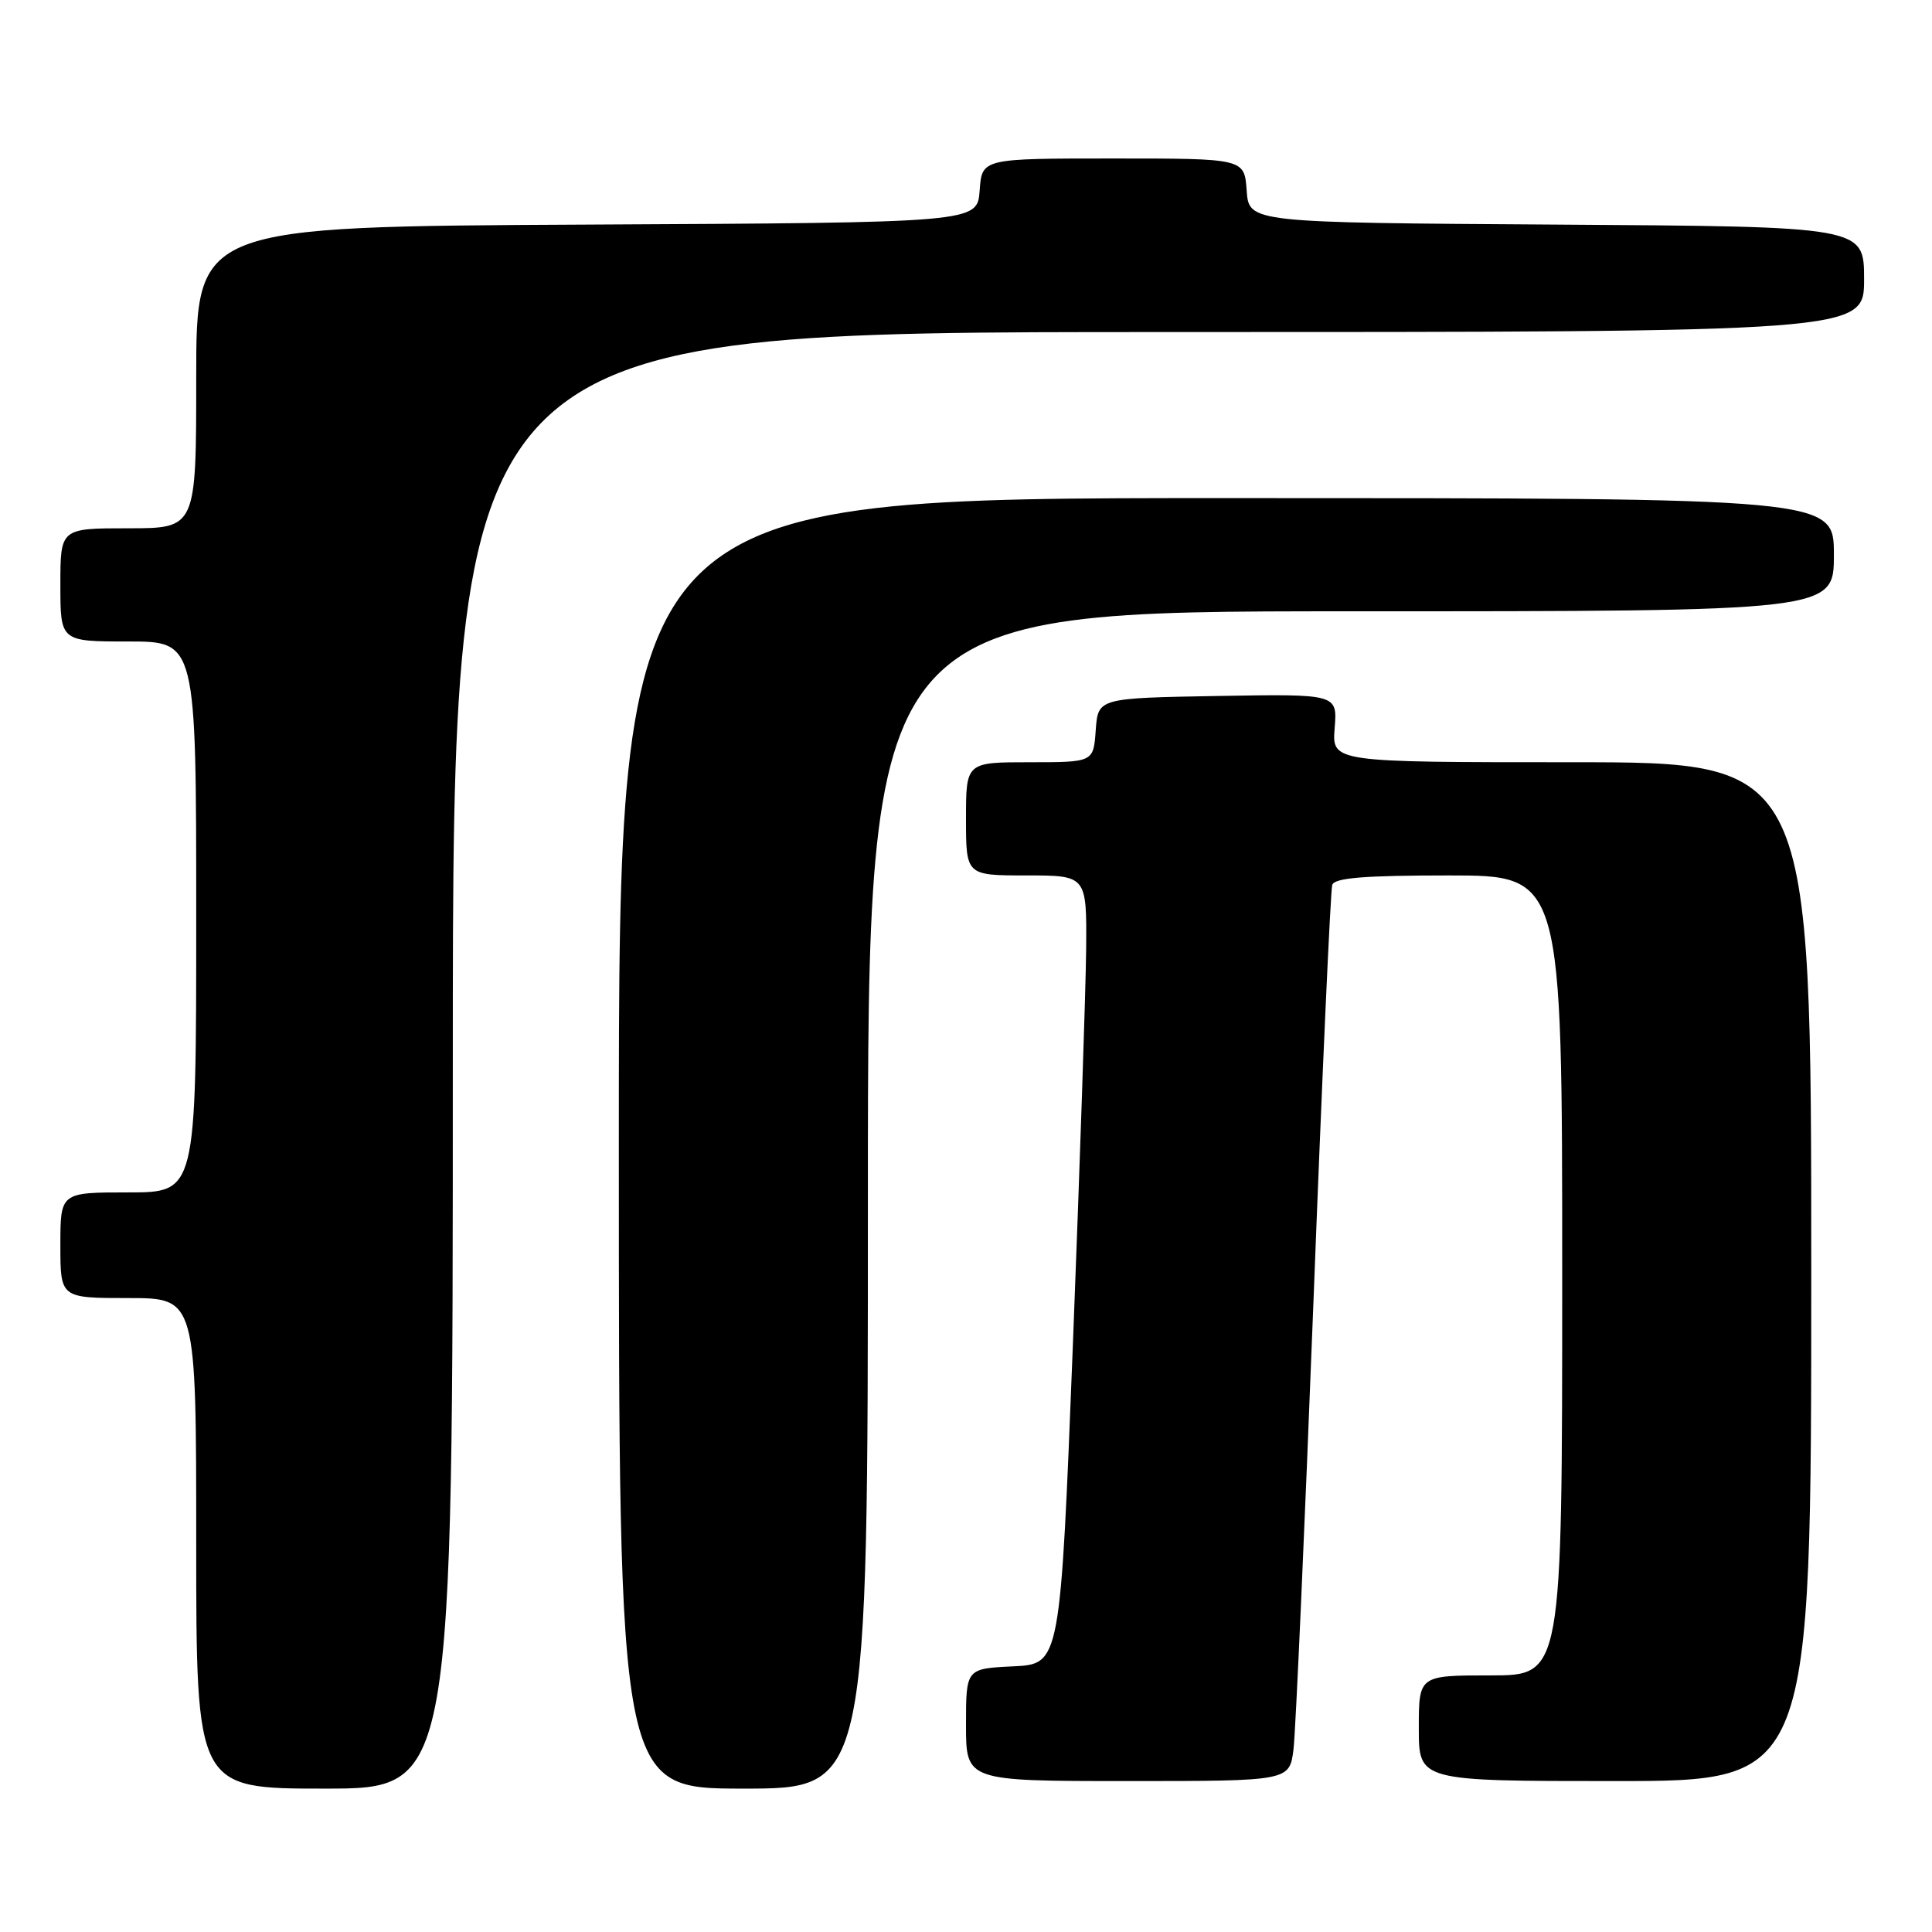 <?xml version="1.0" encoding="UTF-8" standalone="no"?>
<!DOCTYPE svg PUBLIC "-//W3C//DTD SVG 1.1//EN" "http://www.w3.org/Graphics/SVG/1.1/DTD/svg11.dtd" >
<svg xmlns="http://www.w3.org/2000/svg" xmlns:xlink="http://www.w3.org/1999/xlink" version="1.1" viewBox="0 0 256 256">
 <g >
 <path fill="currentColor"
d=" M 60.00 140.50 C 60.00 44.00 60.00 44.00 153.50 44.00 C 247.00 44.00 247.00 44.00 247.00 37.01 C 247.00 30.02 247.00 30.02 206.25 29.76 C 165.50 29.50 165.50 29.50 165.19 25.25 C 164.89 21.00 164.89 21.00 147.50 21.00 C 130.11 21.00 130.11 21.00 129.81 25.25 C 129.50 29.50 129.50 29.50 77.75 29.76 C 26.00 30.02 26.00 30.02 26.00 50.01 C 26.00 70.00 26.00 70.00 17.00 70.00 C 8.00 70.00 8.00 70.00 8.00 77.50 C 8.00 85.00 8.00 85.00 17.00 85.00 C 26.00 85.00 26.00 85.00 26.00 121.50 C 26.00 158.00 26.00 158.00 17.00 158.00 C 8.00 158.00 8.00 158.00 8.00 165.00 C 8.00 172.00 8.00 172.00 17.00 172.00 C 26.00 172.00 26.00 172.00 26.00 204.50 C 26.00 237.00 26.00 237.00 43.00 237.00 C 60.00 237.00 60.00 237.00 60.00 140.50 Z  M 115.00 159.00 C 115.00 81.00 115.00 81.00 179.00 81.00 C 243.00 81.00 243.00 81.00 243.00 73.50 C 243.00 66.00 243.00 66.00 162.50 66.00 C 82.00 66.00 82.00 66.00 82.00 151.50 C 82.00 237.00 82.00 237.00 98.50 237.00 C 115.00 237.00 115.00 237.00 115.00 159.00 Z  M 171.40 231.75 C 171.68 229.41 172.86 202.98 174.02 173.00 C 175.17 143.02 176.30 117.94 176.53 117.25 C 176.83 116.32 180.83 116.00 191.97 116.00 C 207.00 116.00 207.00 116.00 207.00 169.00 C 207.00 222.00 207.00 222.00 197.50 222.00 C 188.00 222.00 188.00 222.00 188.00 229.00 C 188.00 236.00 188.00 236.00 214.00 236.00 C 240.00 236.00 240.00 236.00 240.00 168.50 C 240.00 101.00 240.00 101.00 208.24 101.00 C 176.49 101.00 176.49 101.00 176.85 96.47 C 177.21 91.95 177.21 91.95 161.35 92.22 C 145.50 92.50 145.50 92.50 145.19 96.75 C 144.89 101.00 144.89 101.00 136.44 101.00 C 128.00 101.00 128.00 101.00 128.00 108.50 C 128.00 116.00 128.00 116.00 136.00 116.00 C 144.00 116.00 144.00 116.00 143.92 125.75 C 143.87 131.11 143.08 154.62 142.17 178.00 C 140.50 220.50 140.50 220.50 134.25 220.80 C 128.00 221.10 128.00 221.10 128.00 228.55 C 128.00 236.00 128.00 236.00 149.44 236.00 C 170.88 236.00 170.88 236.00 171.40 231.75 Z "/>
</g>
</svg>